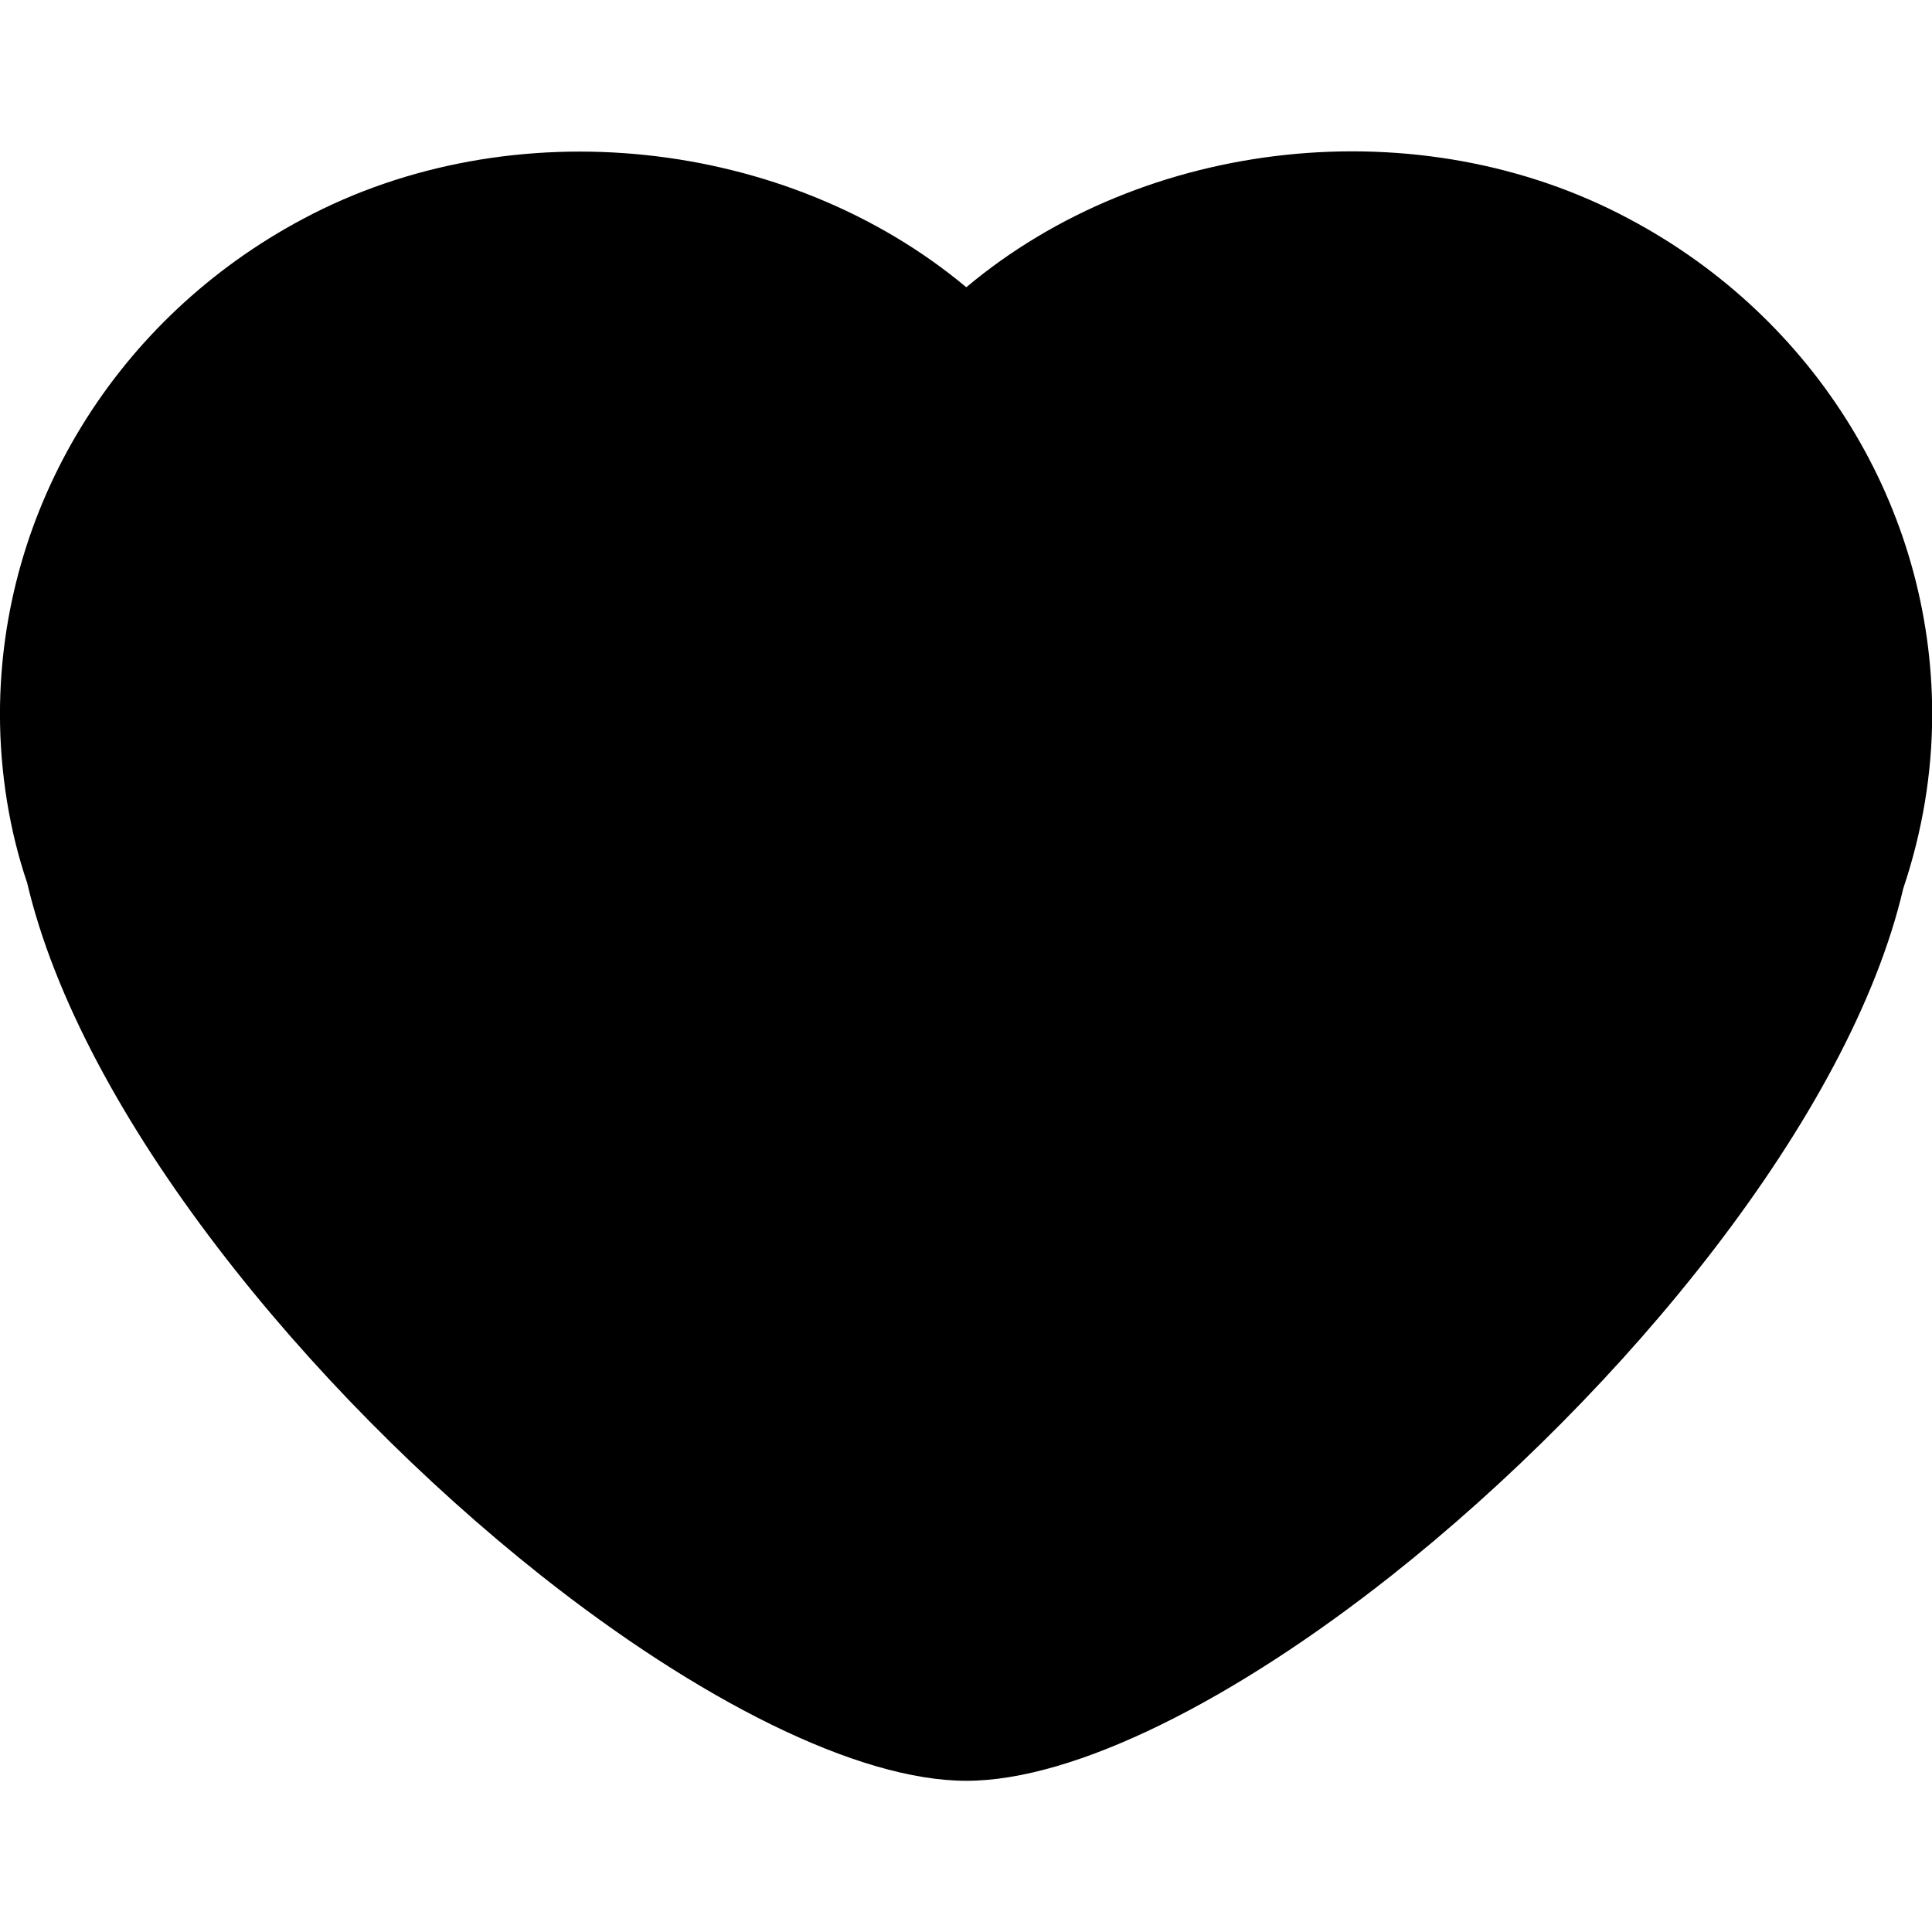 <?xml version="1.0" encoding="UTF-8" standalone="no"?>
<!DOCTYPE svg PUBLIC "-//W3C//DTD SVG 1.1//EN" "http://www.w3.org/Graphics/SVG/1.1/DTD/svg11.dtd">
<svg width="100%" height="100%" viewBox="0 0 16 16" version="1.1" xmlns="http://www.w3.org/2000/svg" xmlns:xlink="http://www.w3.org/1999/xlink" xml:space="preserve" xmlns:serif="http://www.serif.com/" style="fill-rule:evenodd;clip-rule:evenodd;stroke-linejoin:round;stroke-miterlimit:2;">
    <path id="fill" d="M8.123,14.234L13.587,10.454L15.332,5.114L13.299,2.218L7.979,2.855L4.118,1.972L0.852,4.703L1.037,8.01L3.81,11.789L8.123,14.234Z"/>
    <g transform="matrix(0.984,0,0,0.984,-0.019,0.283)">
        <path d="M13.729,1.554C11.966,0.612 9.655,0.868 8.152,2.13C6.642,0.869 4.328,0.616 2.571,1.554C0.998,2.39 0.019,3.989 0.019,5.723C0.019,6.221 0.102,6.714 0.247,7.14L0.246,7.135C0.702,9.091 2.616,11.421 4.569,12.969C5.891,14.016 7.233,14.7 8.153,14.7C9.07,14.7 10.411,14.016 11.73,12.973C13.682,11.428 15.593,9.108 16.039,7.184L16.038,7.189C16.199,6.709 16.281,6.218 16.281,5.723C16.281,3.989 15.303,2.389 13.729,1.554ZM14.622,6.78L14.617,6.796C14.211,8.557 12.45,10.52 10.806,11.813C10.148,12.33 9.509,12.739 8.98,12.984C8.649,13.136 8.366,13.225 8.153,13.225C7.915,13.225 7.613,13.132 7.268,12.973C6.719,12.718 6.073,12.293 5.417,11.762C3.773,10.431 2.059,8.434 1.667,6.741C1.665,6.735 1.664,6.729 1.662,6.723C1.549,6.396 1.495,6.06 1.495,5.724C1.495,4.534 2.173,3.435 3.262,2.858C3.771,2.585 4.351,2.445 4.935,2.445C5.966,2.445 6.934,2.881 7.596,3.644L8.027,4.137C8.06,4.175 8.108,4.196 8.159,4.196C8.209,4.196 8.257,4.174 8.29,4.136L8.713,3.643C9.743,2.448 11.634,2.106 13.04,2.858C14.129,3.435 14.807,4.534 14.808,5.723C14.805,6.06 14.749,6.398 14.622,6.78Z" style="fill-rule:nonzero;"/>
    </g>
</svg>
